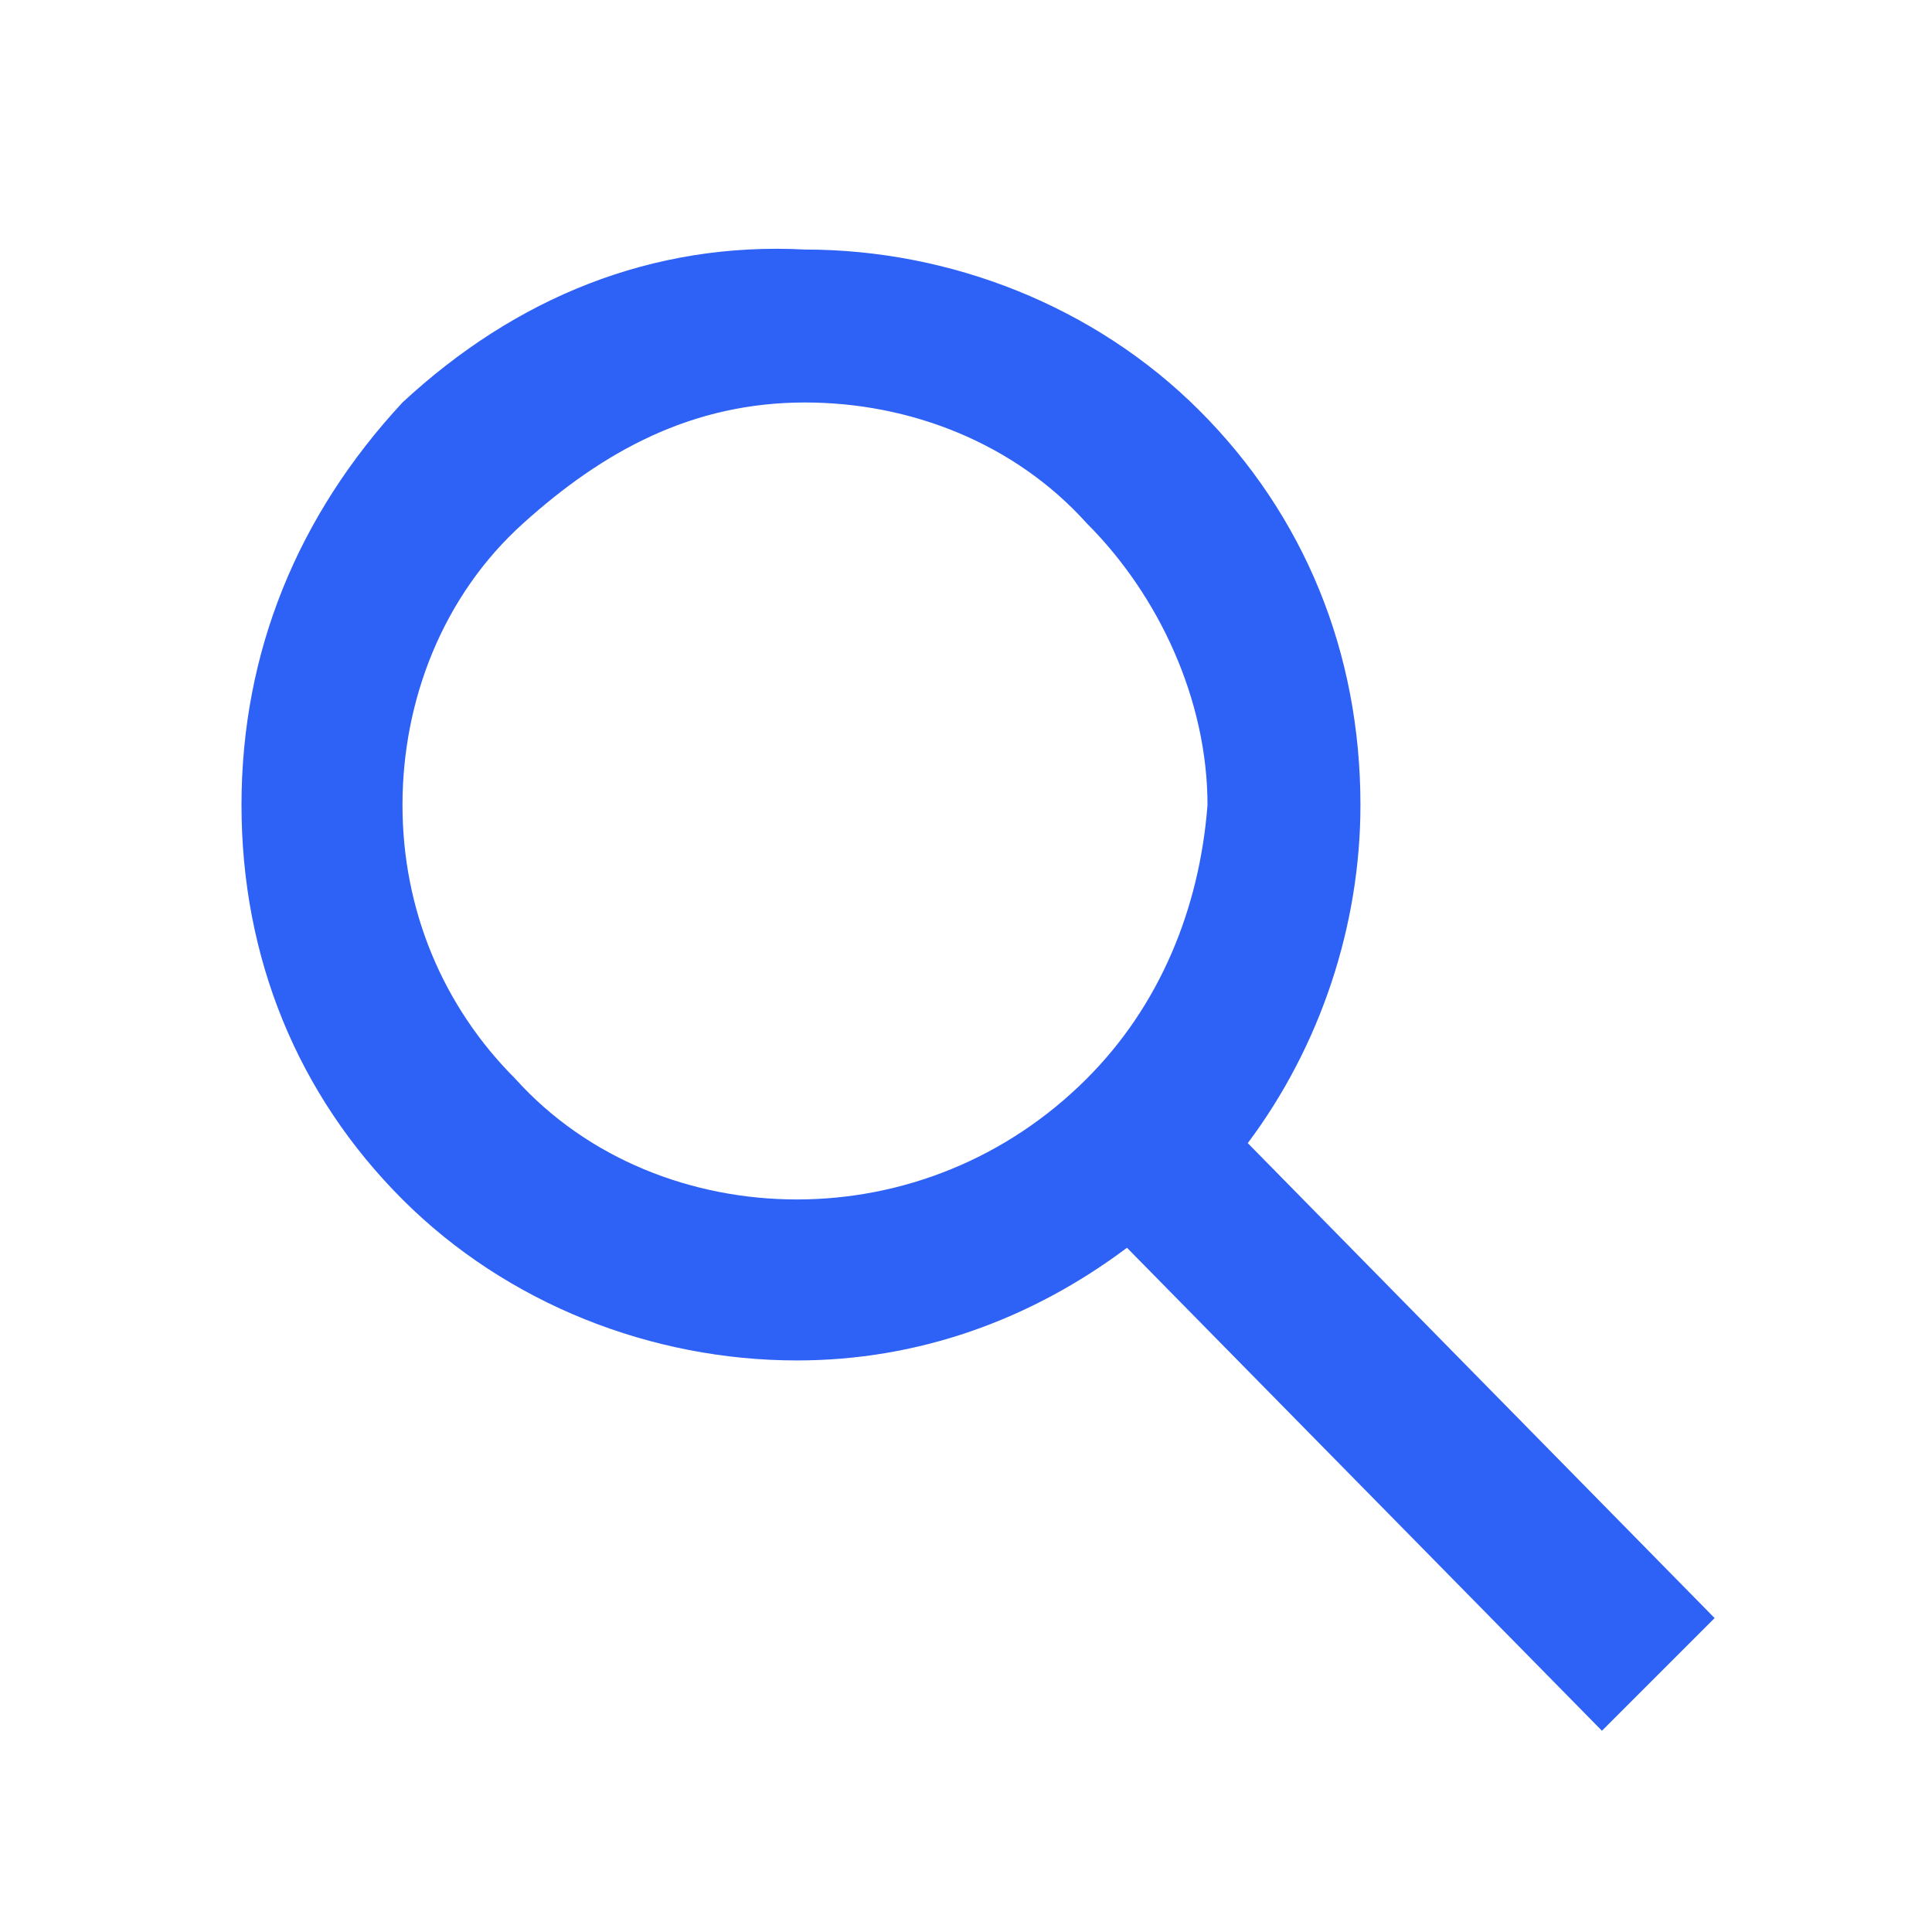 <svg width="37" height="37" viewBox="0 0 37 37" fill="none" xmlns="http://www.w3.org/2000/svg">
<path fill-rule="evenodd" clip-rule="evenodd" d="M23.896 21.892C25.283 20.042 26.054 17.729 26.054 15.417C26.054 12.488 24.975 9.867 22.971 7.863C20.967 5.858 18.192 4.779 15.417 4.779C12.488 4.625 9.867 5.704 7.708 7.708C5.704 9.867 4.625 12.488 4.625 15.417C4.625 18.346 5.704 20.967 7.708 22.971C9.713 24.975 12.488 26.054 15.262 26.054C17.575 26.054 19.733 25.283 21.583 23.896L30.679 33.146L32.837 30.988L23.896 21.892ZM20.812 20.658V20.658C19.271 22.2 17.267 22.971 15.262 22.971C13.258 22.971 11.254 22.2 9.867 20.658C8.479 19.271 7.708 17.421 7.708 15.417C7.708 13.412 8.479 11.408 10.021 10.021C11.562 8.633 13.258 7.708 15.417 7.708C17.421 7.708 19.425 8.479 20.812 10.021C22.2 11.408 23.125 13.412 23.125 15.417C22.971 17.421 22.2 19.271 20.812 20.658Z" fill="#2E61F6"/>
</svg>
